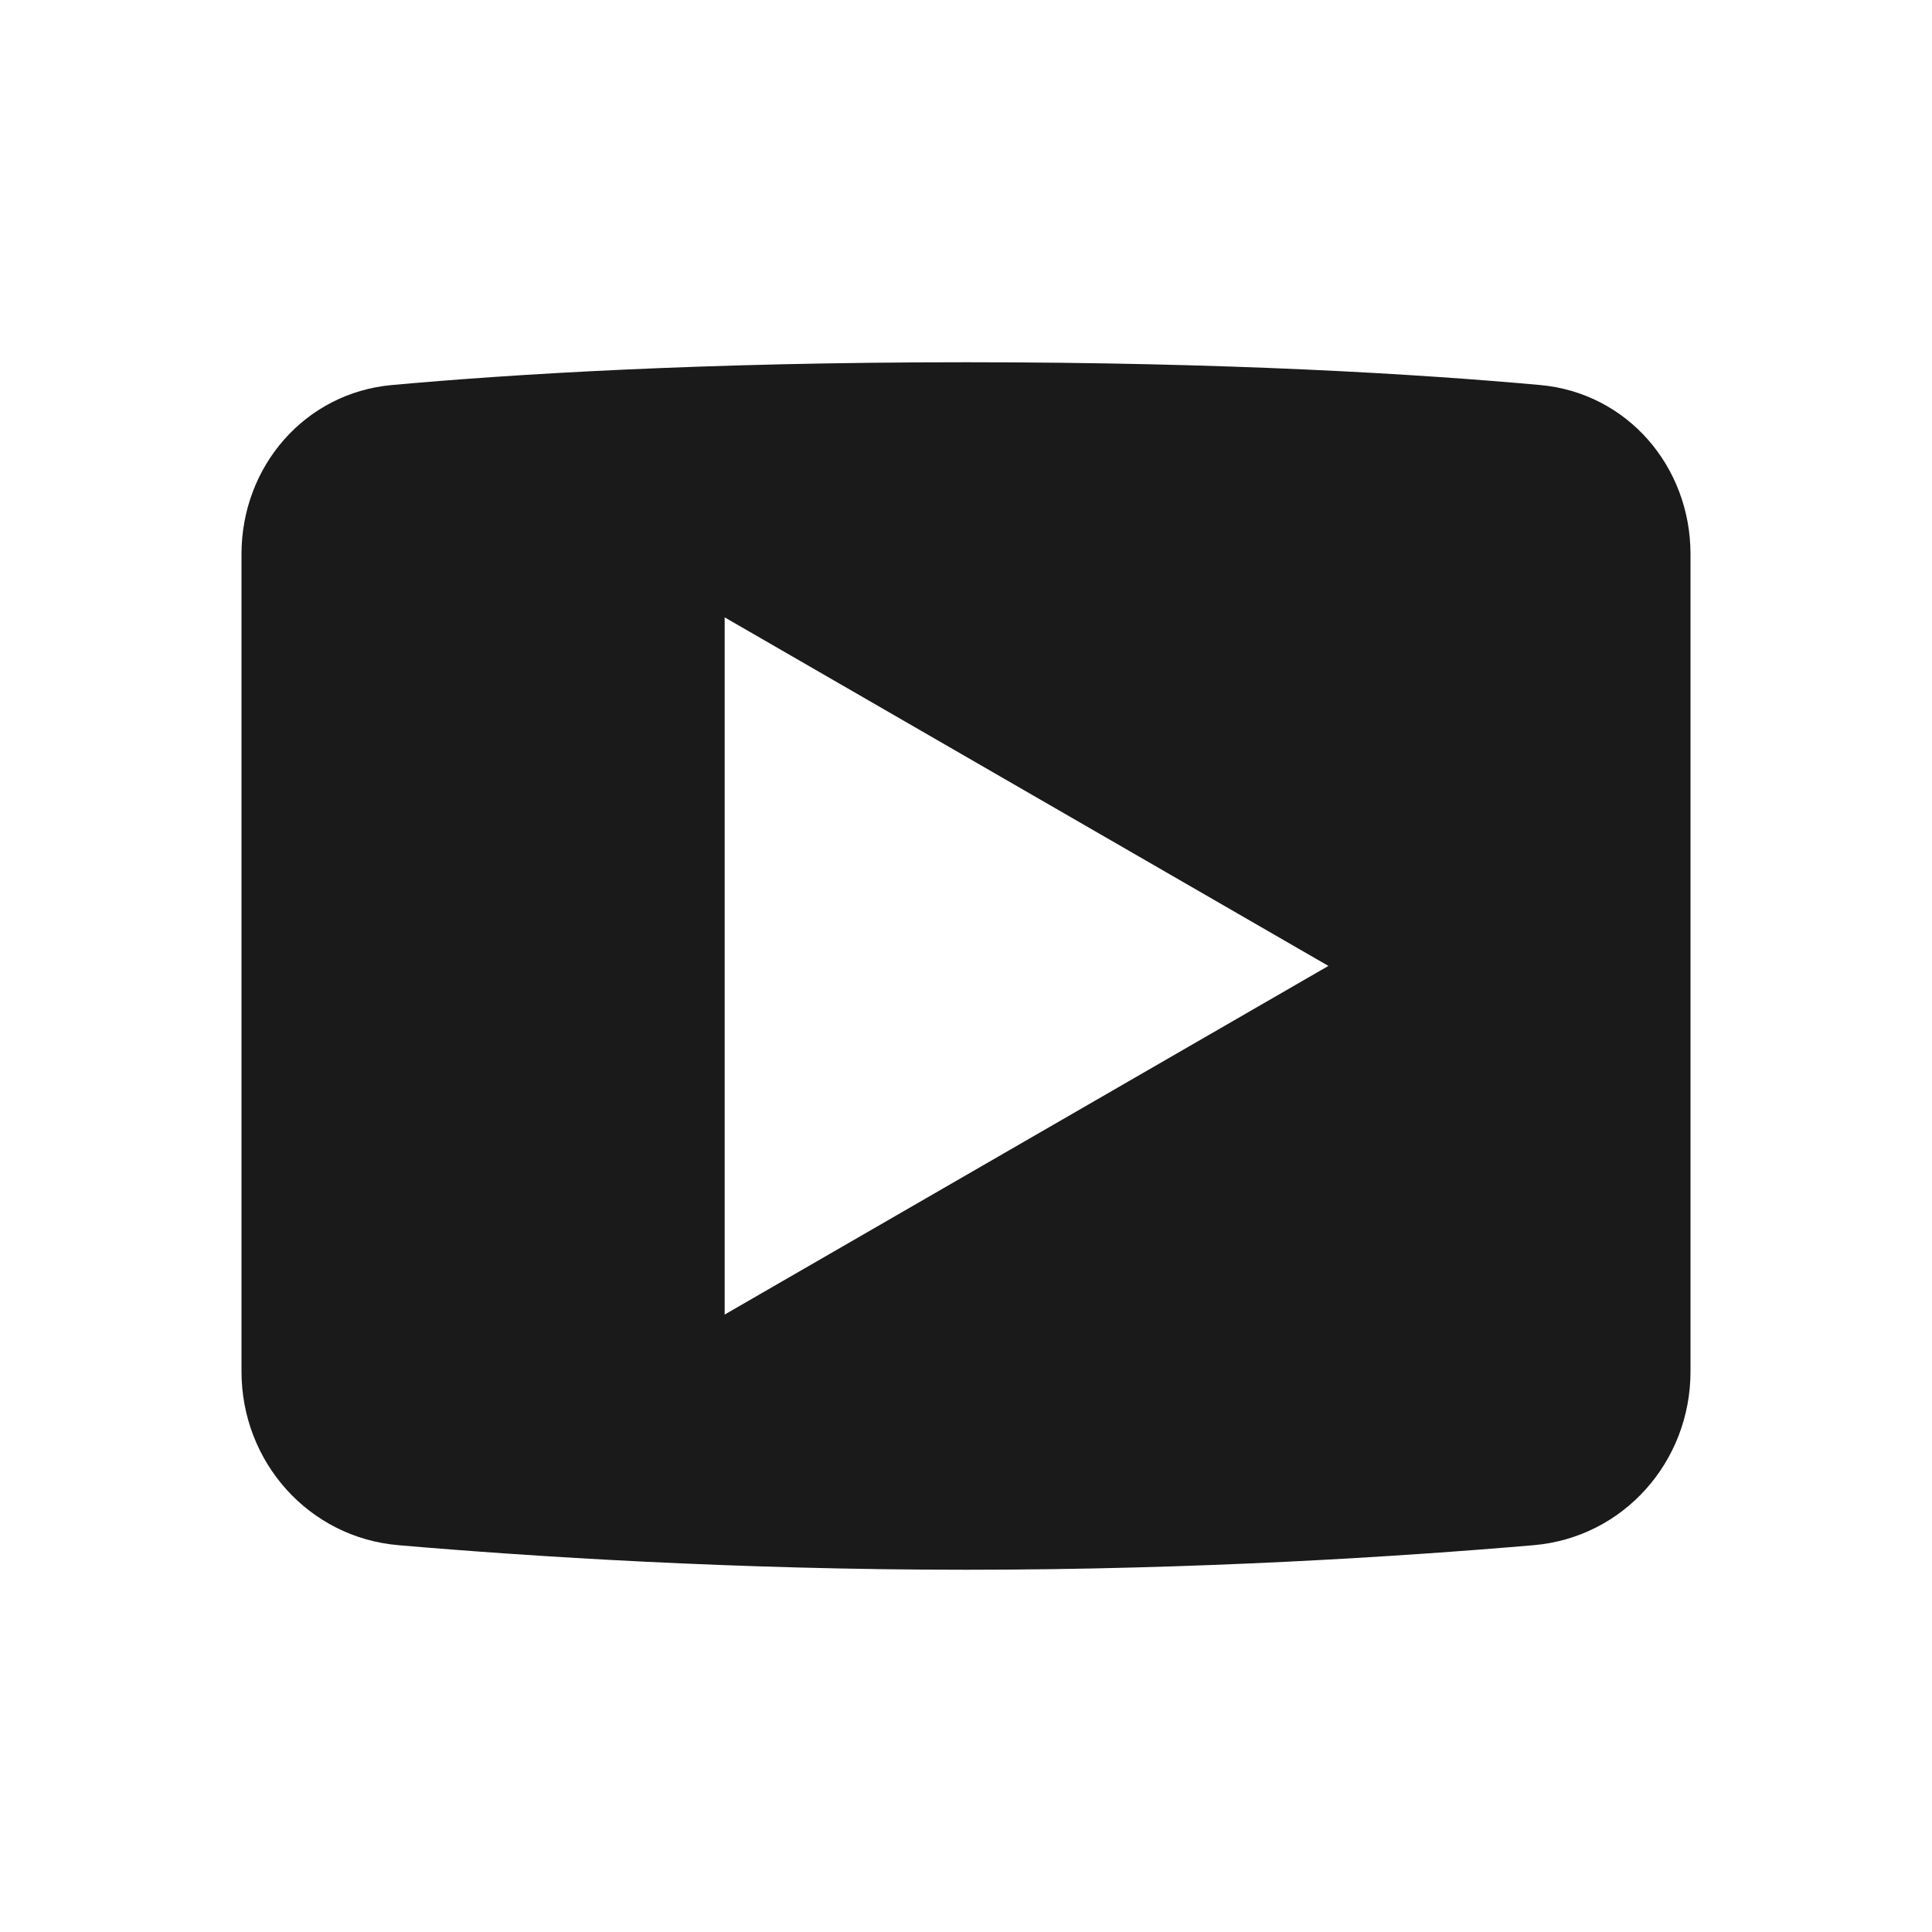 <svg width="24" height="24" viewBox="0 0 24 24" fill="none" xmlns="http://www.w3.org/2000/svg">
<path d="M12 4.5C8.734 4.5 6.356 4.648 4.868 4.783C3.786 4.881 3 5.796 3 6.883V17.038C3 18.159 3.834 19.1 4.95 19.195C6.594 19.336 9.133 19.5 12 19.5C14.867 19.5 17.406 19.336 19.05 19.195C20.166 19.1 21 18.159 21 17.038V6.883C21 5.796 20.215 4.881 19.133 4.783C17.645 4.648 15.267 4.5 12 4.5ZM16.502 11.999L9.002 16.33V7.669L16.502 11.999Z" fill="#1A1A1A"/>
</svg>
